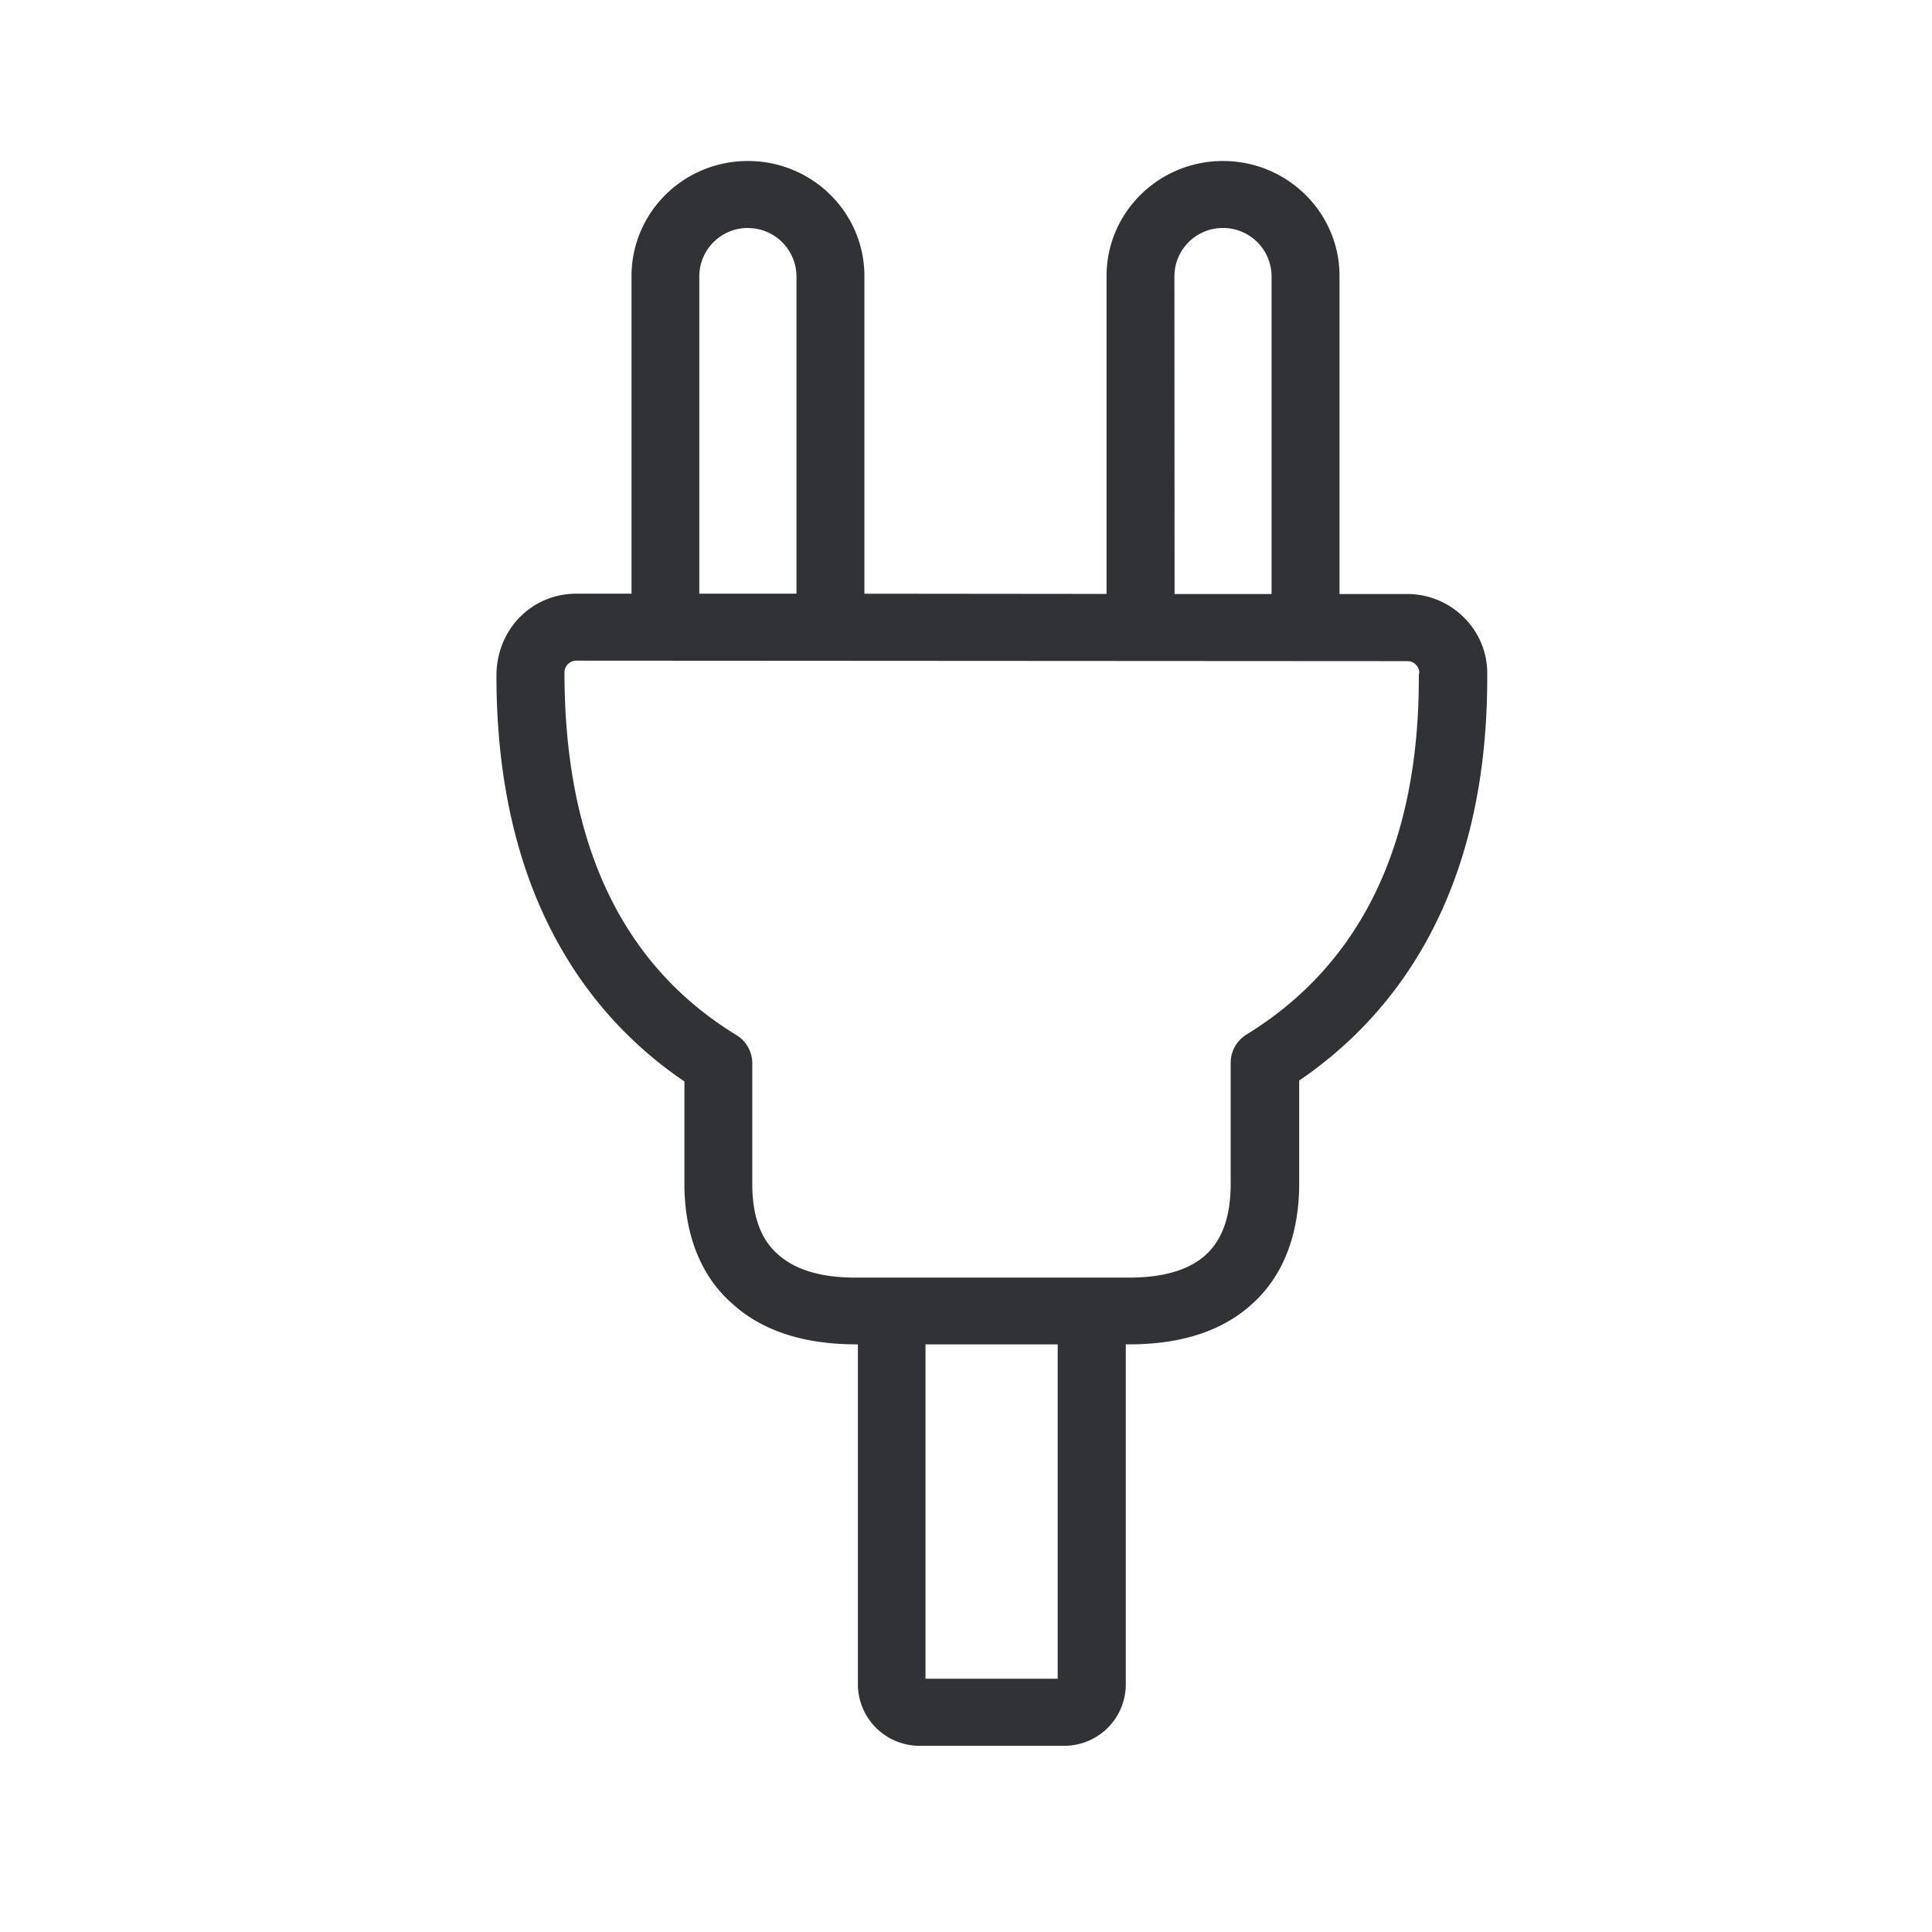 <svg width="24" height="24" viewBox="0 0 24 24" xmlns="http://www.w3.org/2000/svg"><path d="M15.192 2c.801 0 1.448.641 1.448 1.429v3.95h.84c.547 0 .99.439.995.974v.07c0 2.787-1.227 4.246-2.336 5v1.28c0 .636-.202 1.154-.586 1.496-.364.333-.877.501-1.524.501h-.044v4.227a.764.764 0 01-.77.76h-1.788a.766.766 0 01-.77-.76V16.7h-.02c-.652 0-1.168-.168-1.535-.501-.39-.336-.6-.854-.6-1.493v-1.272c-1.108-.75-2.335-2.218-2.335-5.039 0-.583.445-1.02.991-1.02h.687V3.43C7.845 2.639 8.492 2 9.29 2c.801 0 1.448.641 1.448 1.429v3.946l3.008.003v-3.95c0-.79.65-1.428 1.446-1.428zm-2.053 14.7h-1.642v4.154h1.642V16.7zM7.16 8.207a.147.147 0 00-.148.146c0 2.137.72 3.639 2.134 4.504a.409.409 0 01.199.353v1.499c0 .395.106.689.32.874.215.193.537.288.968.288h3.39c.428 0 .75-.095.955-.283.207-.187.31-.482.31-.882v-1.504c0-.146.077-.278.2-.353 1.417-.871 2.137-2.362 2.137-4.423 0 0 0-.07.006-.067a.147.147 0 00-.149-.146zm8.03-5.375a.602.602 0 00-.601.597l.002 3.95h1.205v-3.95a.603.603 0 00-.605-.597zm-5.901 0a.602.602 0 00-.602.597v3.946h1.207V3.43a.603.603 0 00-.605-.597z" fill="#313235" fill-rule="nonzero"/></svg>
